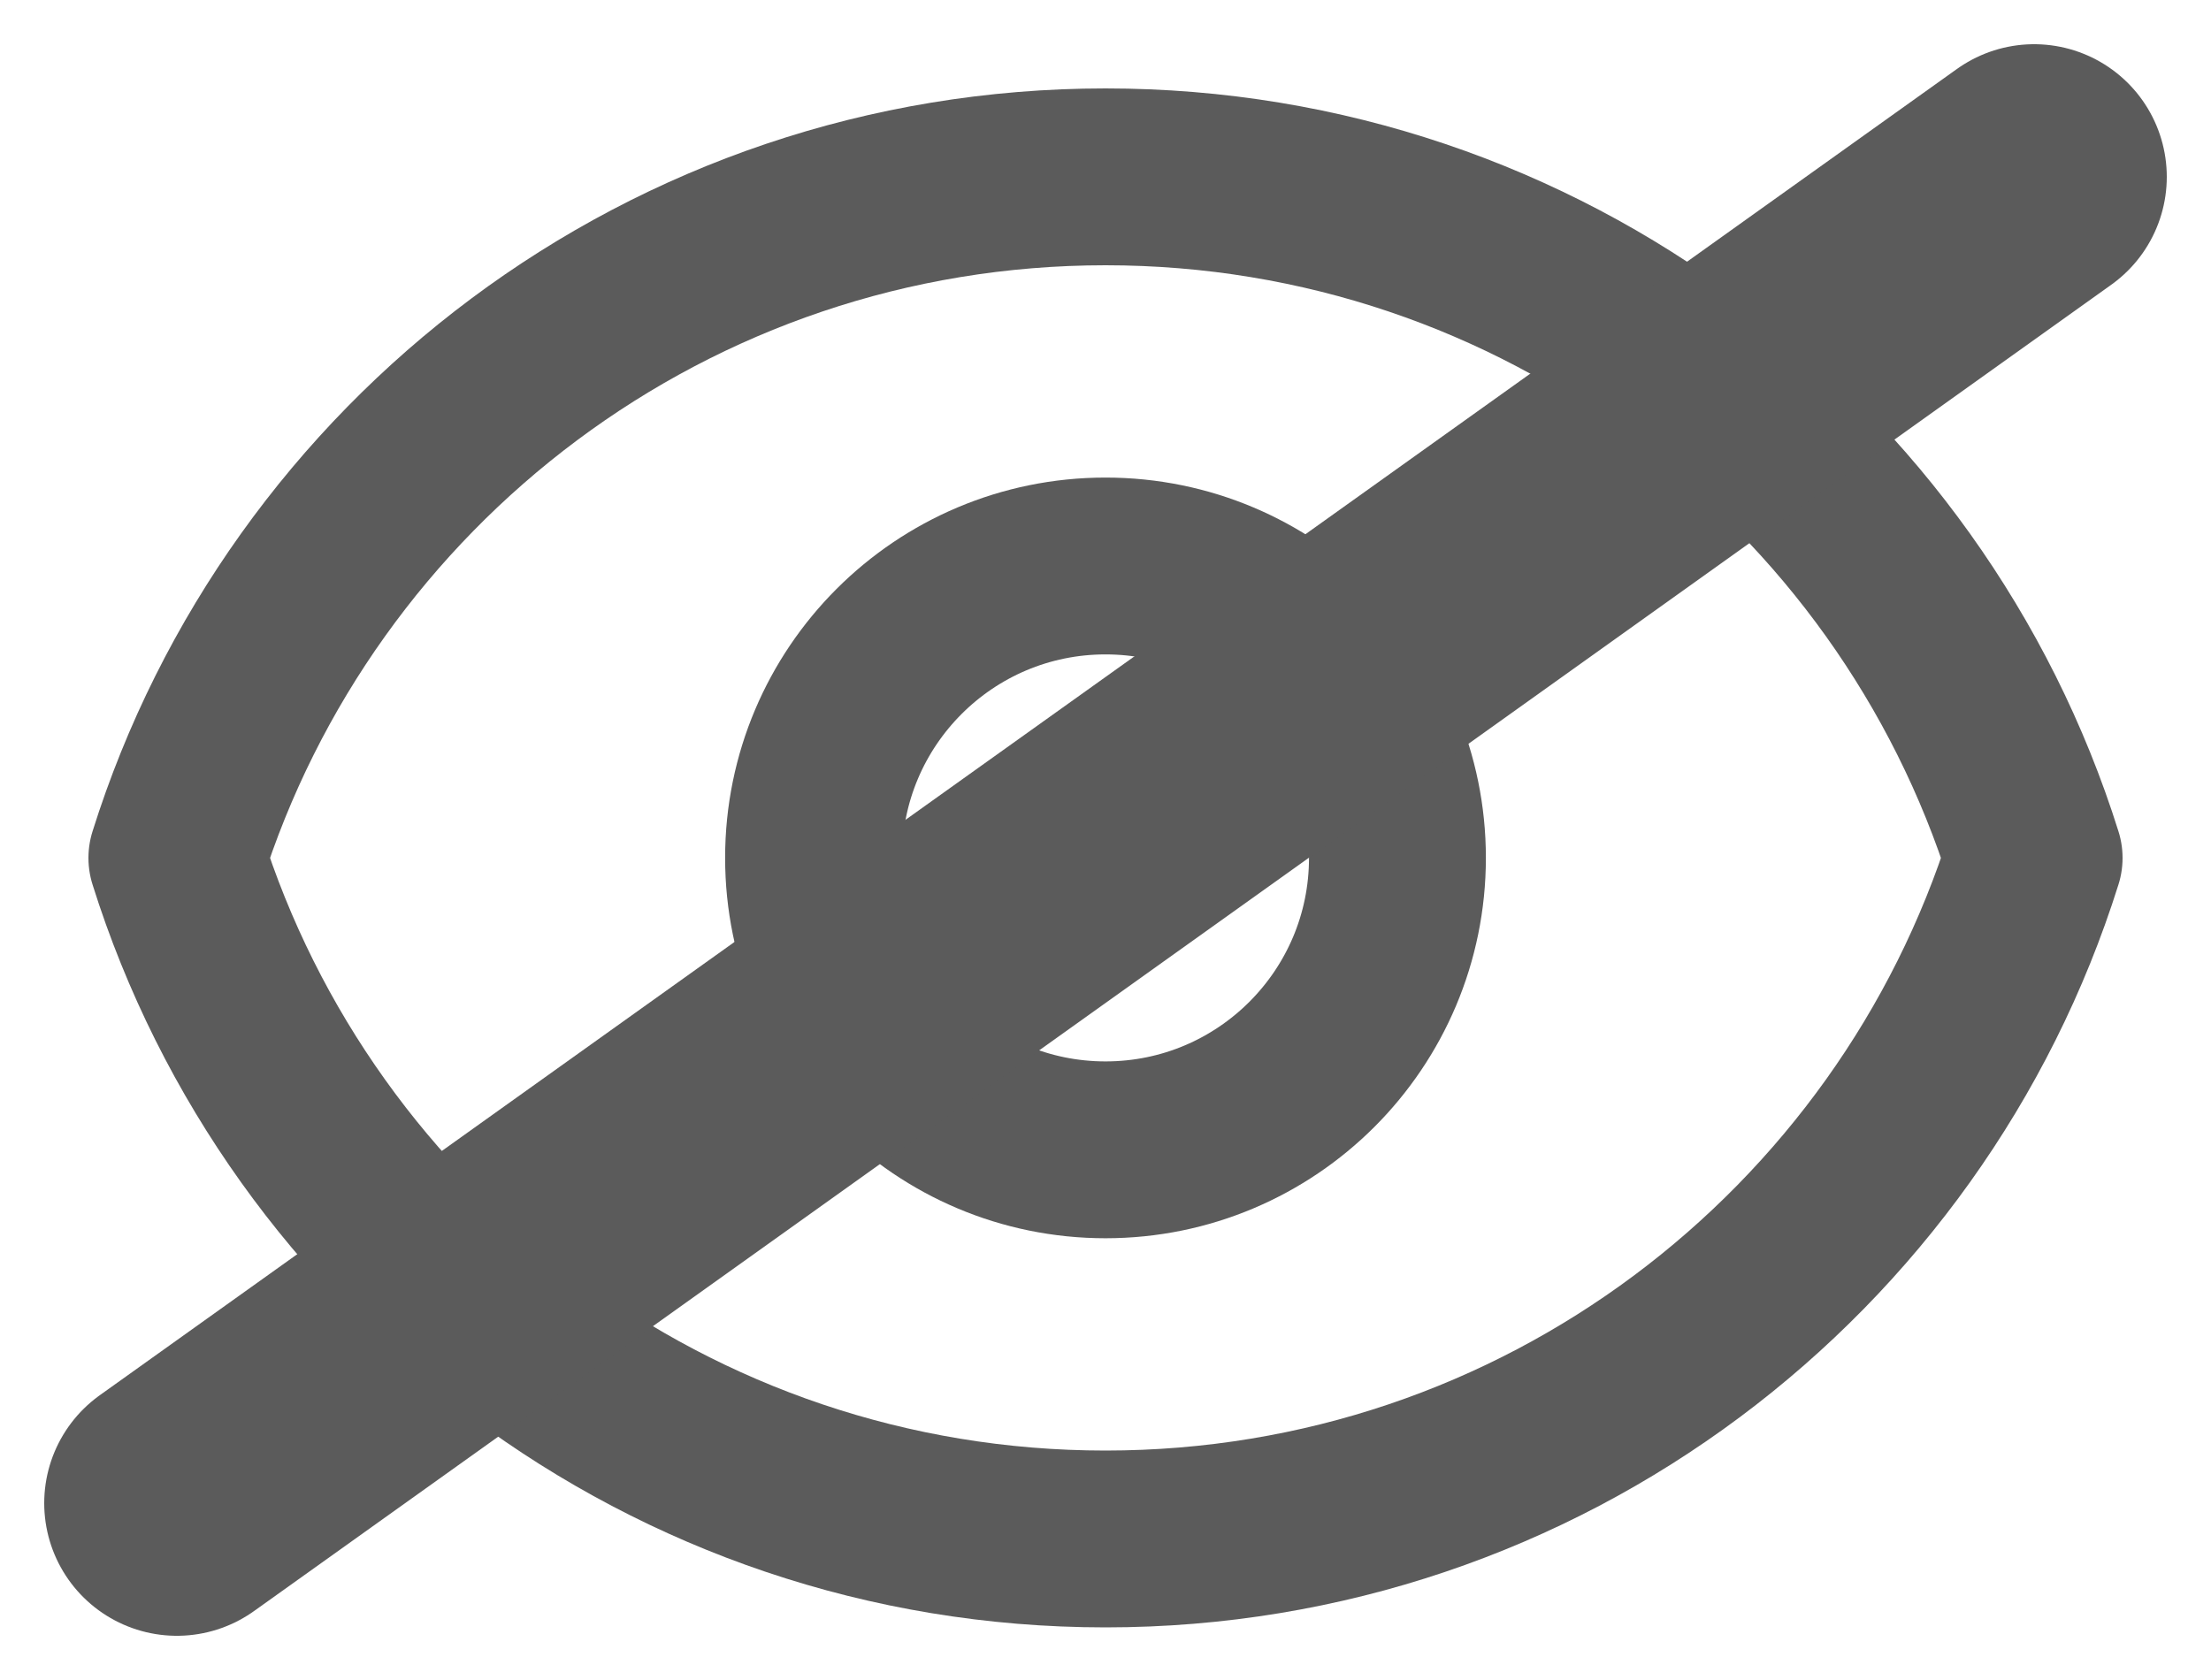 <svg width="25" height="19" viewBox="0 0 25 19" fill="none" xmlns="http://www.w3.org/2000/svg">
<path d="M15.801 9.702C15.801 11.526 14.323 13.004 12.5 13.004C10.677 13.004 9.199 11.526 9.199 9.702C9.199 7.879 10.677 6.401 12.5 6.401C14.323 6.401 15.801 7.879 15.801 9.702Z" stroke="#5B5B5B" stroke-width="2" stroke-linecap="round" stroke-linejoin="round"/>
<path d="M12.5 2C7.573 2 3.402 5.238 2 9.703C3.402 14.167 7.573 17.405 12.5 17.405C17.427 17.405 21.598 14.167 23 9.703C21.598 5.238 17.427 2 12.5 2Z" stroke="#5B5B5B" stroke-width="2" stroke-linecap="round" stroke-linejoin="round"/>
<path d="M2 17L23 2" stroke="#5B5B5B" stroke-width="3" stroke-linecap="round"/>
</svg>
